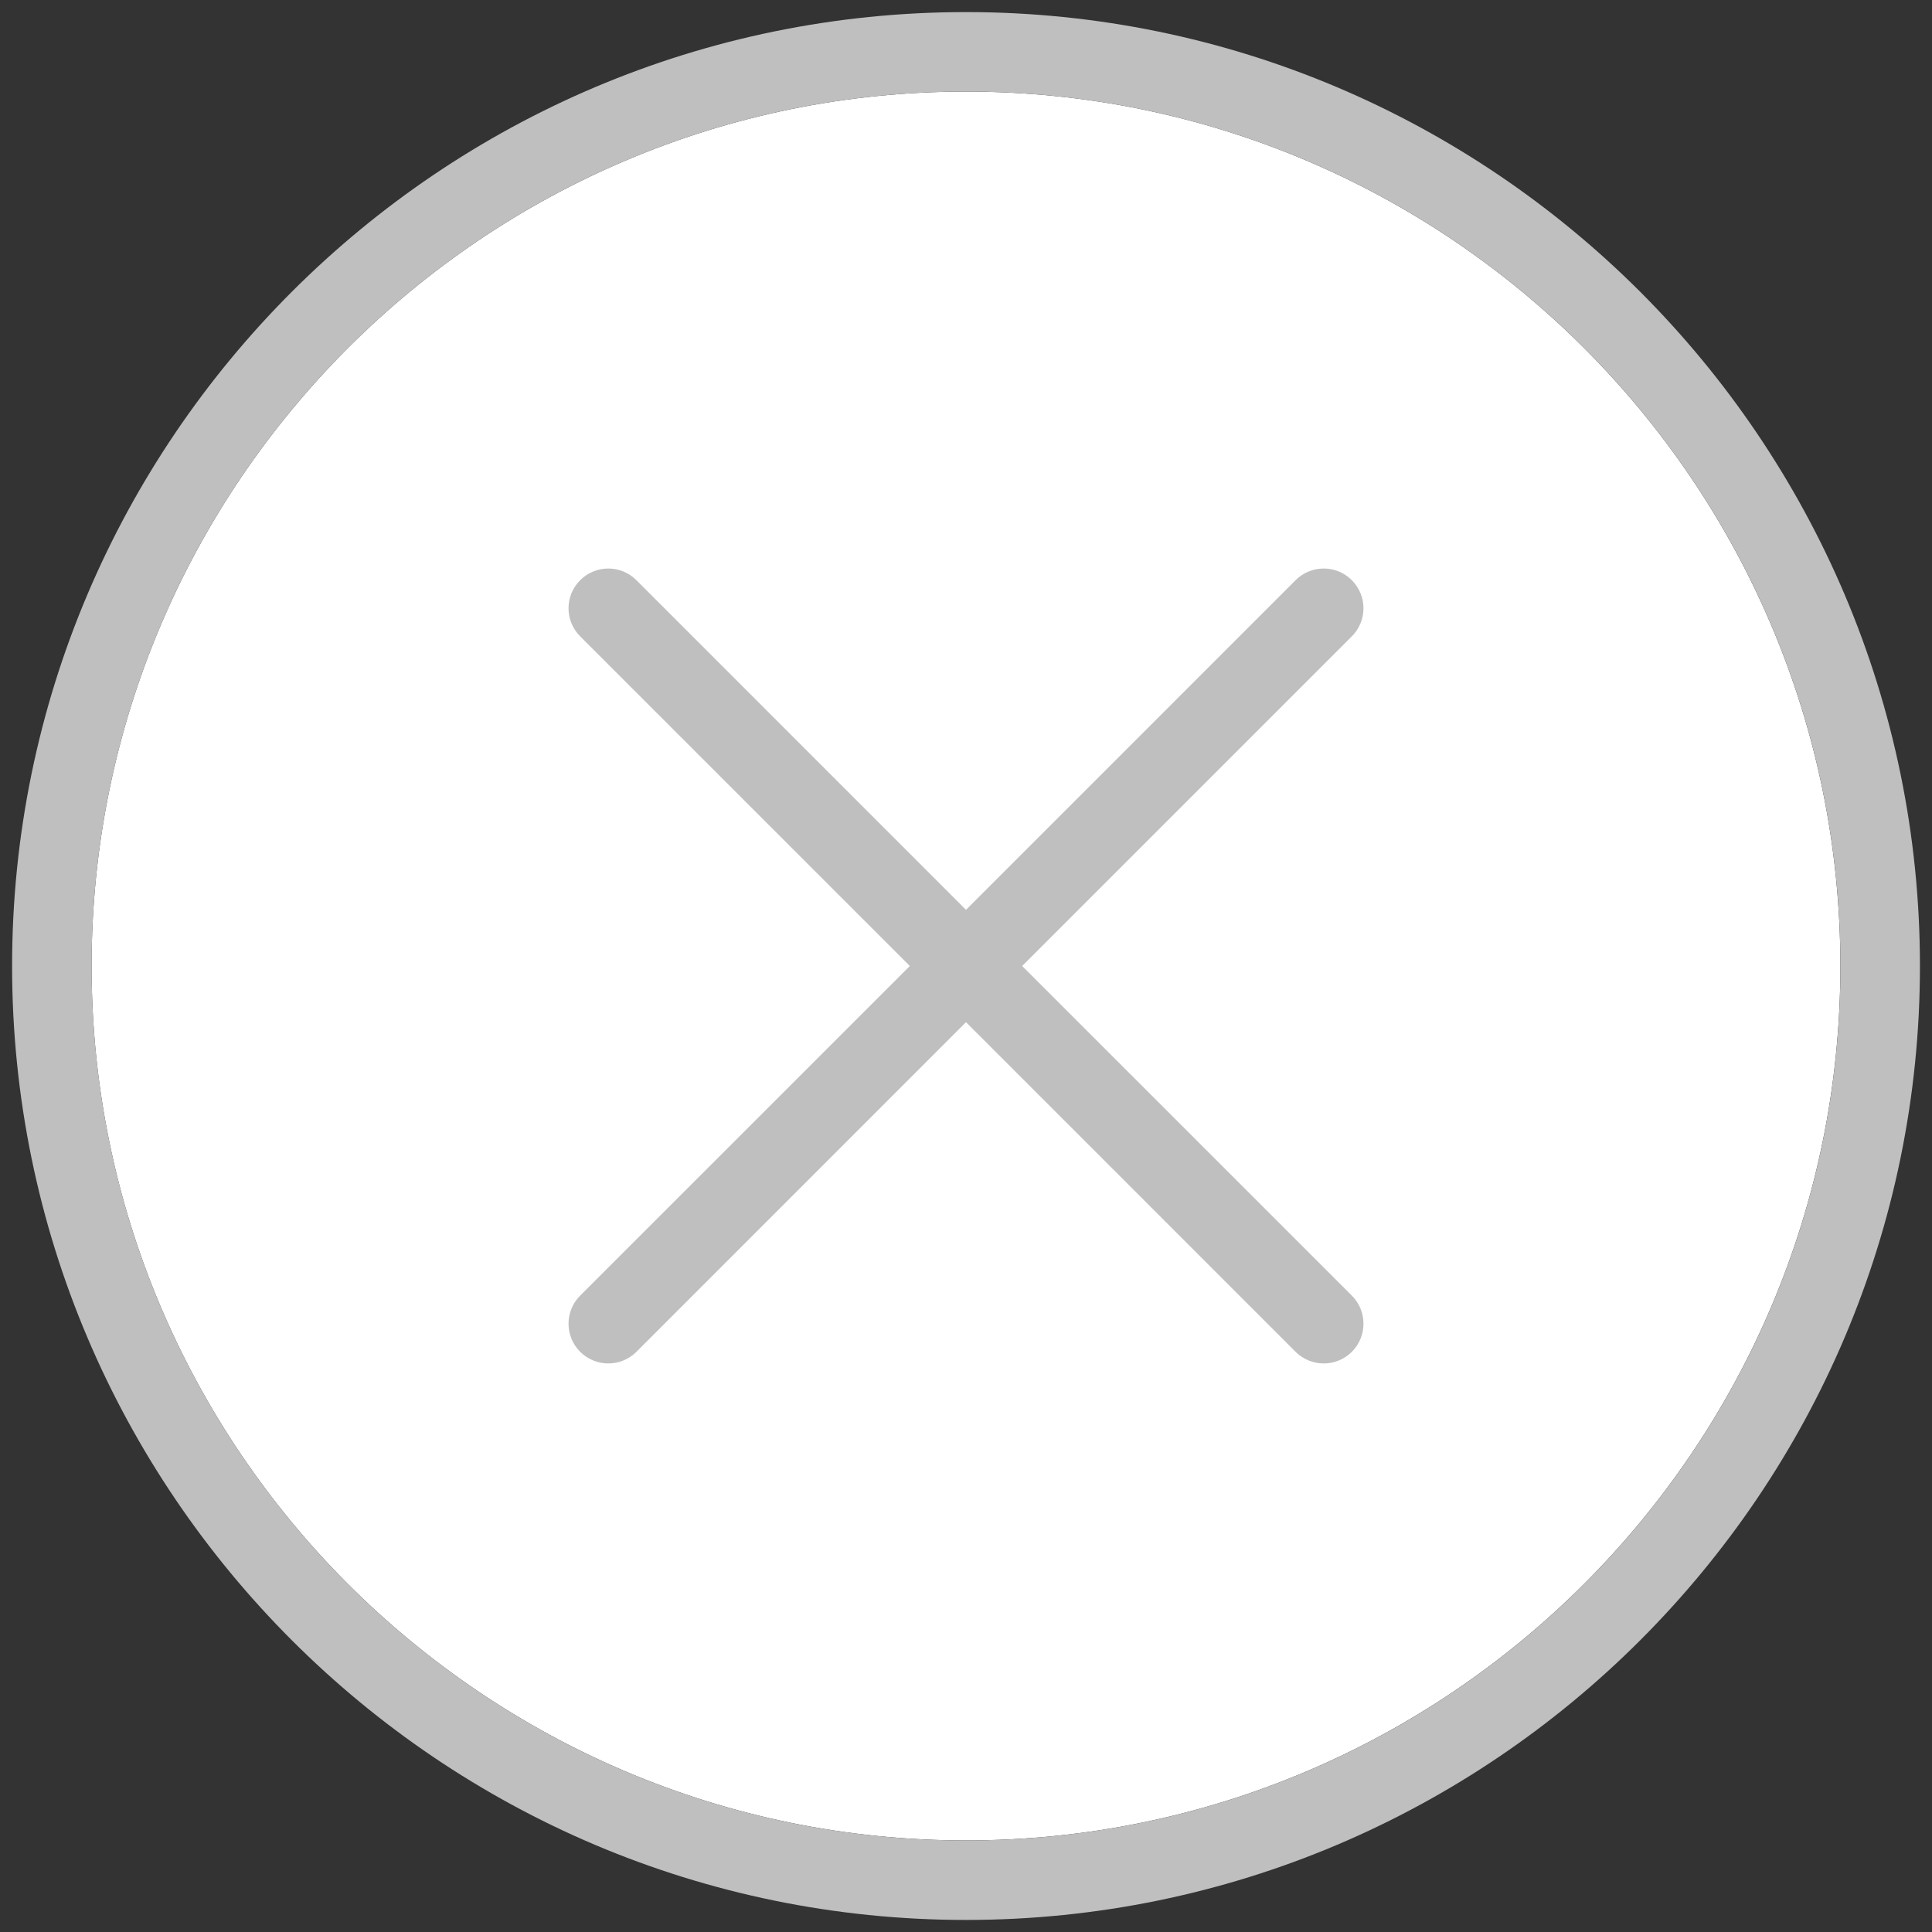 <?xml version="1.0" encoding="utf-8"?>
<!-- Generator: Adobe Illustrator 16.0.0, SVG Export Plug-In . SVG Version: 6.00 Build 0)  -->
<!DOCTYPE svg PUBLIC "-//W3C//DTD SVG 1.1//EN" "http://www.w3.org/Graphics/SVG/1.1/DTD/svg11.dtd">
<svg version="1.1" id="Layer_1" xmlns="http://www.w3.org/2000/svg" xmlns:xlink="http://www.w3.org/1999/xlink" x="0px" y="0px"
	 width="50px" height="50px" viewBox="0 0 50 50" enable-background="new 0 0 50 50" xml:space="preserve">
<rect x="0" y="0" width="50" height="50" fill="#333333" stroke="none"/>
<g>
	<path fill="#FFFFFF" d="M24.999,2.37C12.521,2.37,2.37,12.521,2.37,25s10.15,22.63,22.629,22.63c12.479,0,22.63-10.151,22.63-22.63
		S37.479,2.37,24.999,2.37z"/>
	<path fill="#BFBFBF" d="M25,0.313C11.387,0.313,0.313,11.388,0.313,25c0,13.613,11.074,24.688,24.688,24.688
		S49.688,38.613,49.688,25C49.688,11.388,38.613,0.313,25,0.313z M25,47.63C12.521,47.63,2.371,37.479,2.371,25S12.521,2.37,25,2.37
		S47.63,12.521,47.63,25S37.479,47.63,25,47.63z"/>
	<path fill="#BFBFBF" d="M34.985,15.015c-0.401-0.402-1.054-0.402-1.455,0L25,23.546l-8.53-8.531c-0.401-0.402-1.054-0.402-1.455,0
		c-0.402,0.401-0.402,1.053,0,1.454L23.546,25l-8.531,8.53c-0.402,0.401-0.402,1.054,0,1.455c0.201,0.2,0.465,0.301,0.728,0.301
		s0.526-0.101,0.728-0.301L25,26.454l8.53,8.531c0.201,0.2,0.464,0.301,0.728,0.301s0.526-0.101,0.728-0.301
		c0.401-0.401,0.401-1.054,0-1.455L26.454,25l8.531-8.531C35.387,16.068,35.387,15.417,34.985,15.015z"/>
</g>
</svg>

